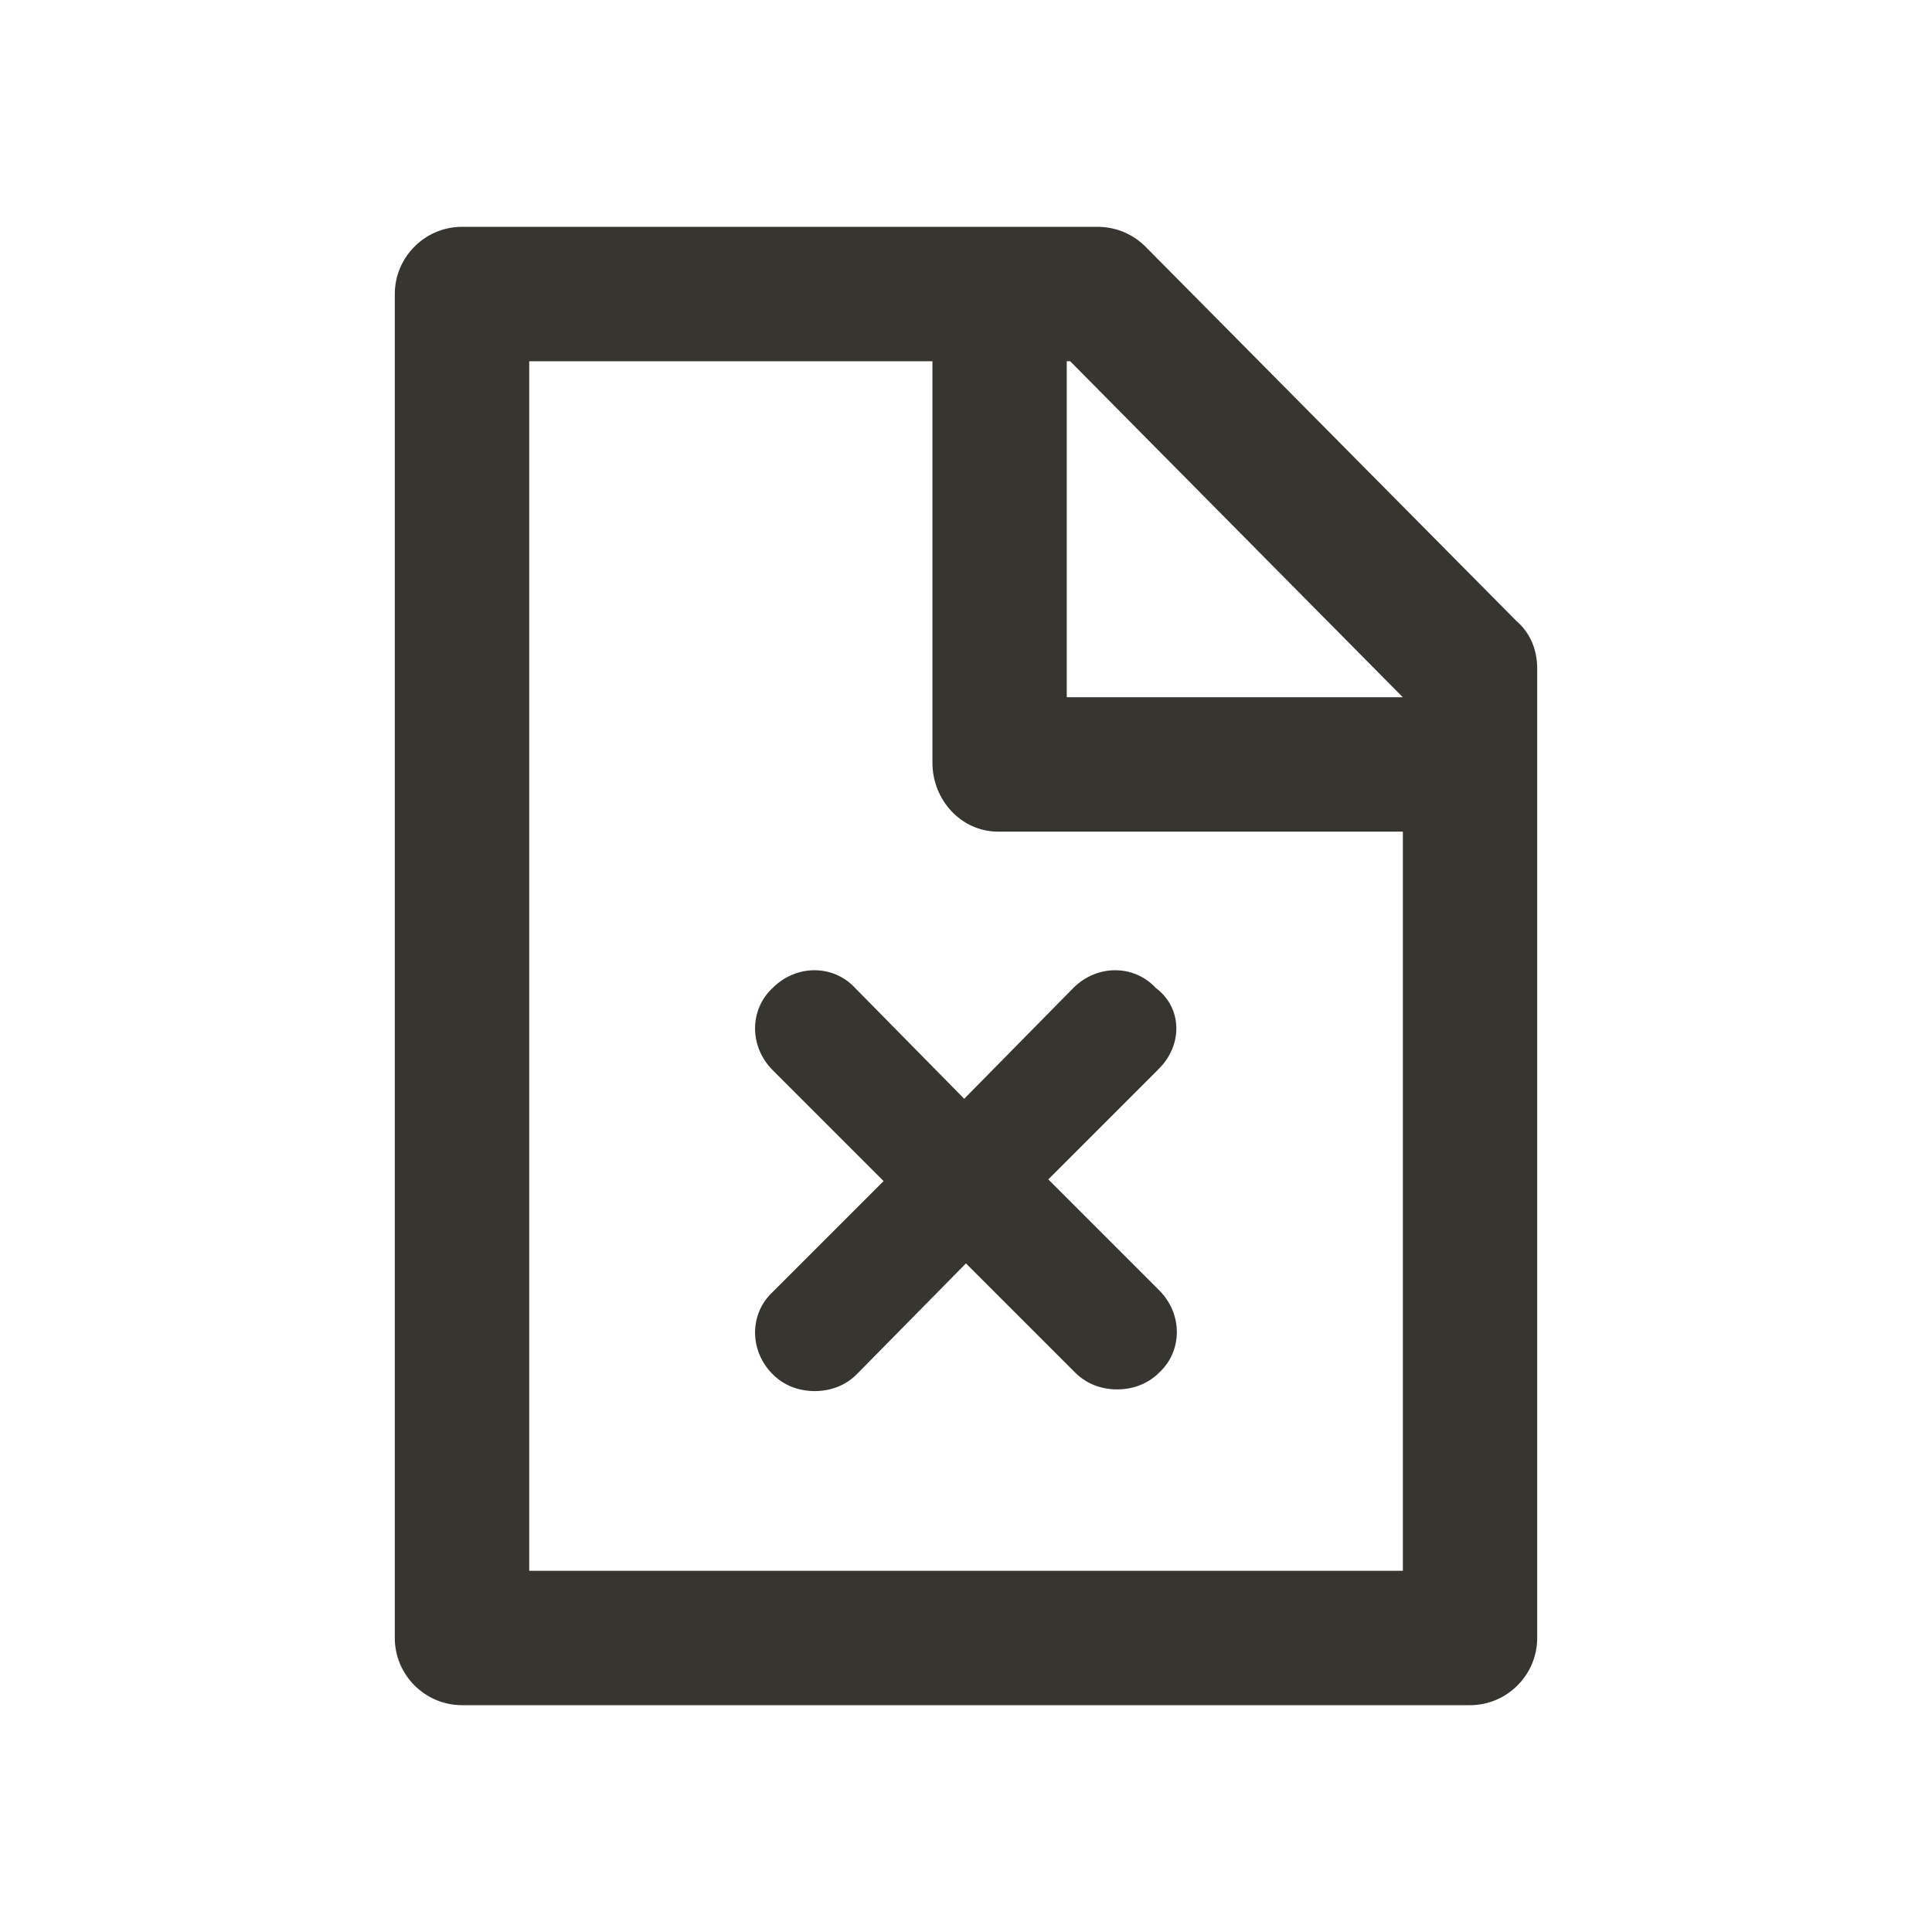 <!-- Generated by IcoMoon.io -->
<svg version="1.1" xmlns="http://www.w3.org/2000/svg" width="40" height="40" viewBox="0 0 40 40">
<title>di-document-delete</title>
<path fill="#37352f" d="M31.409 12.87l-7.687-7.757c-0.278-0.278-0.626-0.417-1.009-0.417h-13.148c-0.765 0-1.391 0.626-1.391 1.391v27.826c0 0.765 0.626 1.391 1.391 1.391h20.87c0.765 0 1.391-0.626 1.391-1.391v-20.070c0-0.383-0.139-0.73-0.417-0.974zM29.043 14.435h-6.957v-6.957h0.070l6.887 6.957zM10.957 32.522v-25.043h8.348v8.313c0 0.765 0.591 1.426 1.357 1.426h8.383v15.304h-18.087zM24 22.122l-2.296 2.296 2.296 2.296c0.487 0.487 0.487 1.252 0 1.704-0.243 0.243-0.557 0.348-0.87 0.348s-0.626-0.104-0.87-0.348l-2.261-2.261-2.261 2.296c-0.243 0.243-0.557 0.348-0.87 0.348s-0.626-0.104-0.87-0.348c-0.487-0.487-0.487-1.252 0-1.704l2.296-2.296-2.296-2.296c-0.487-0.487-0.487-1.252 0-1.704 0.487-0.487 1.252-0.487 1.704 0l2.261 2.296 2.261-2.296c0.487-0.487 1.252-0.487 1.704 0 0.557 0.417 0.557 1.183 0.070 1.67z"></path>
</svg>
